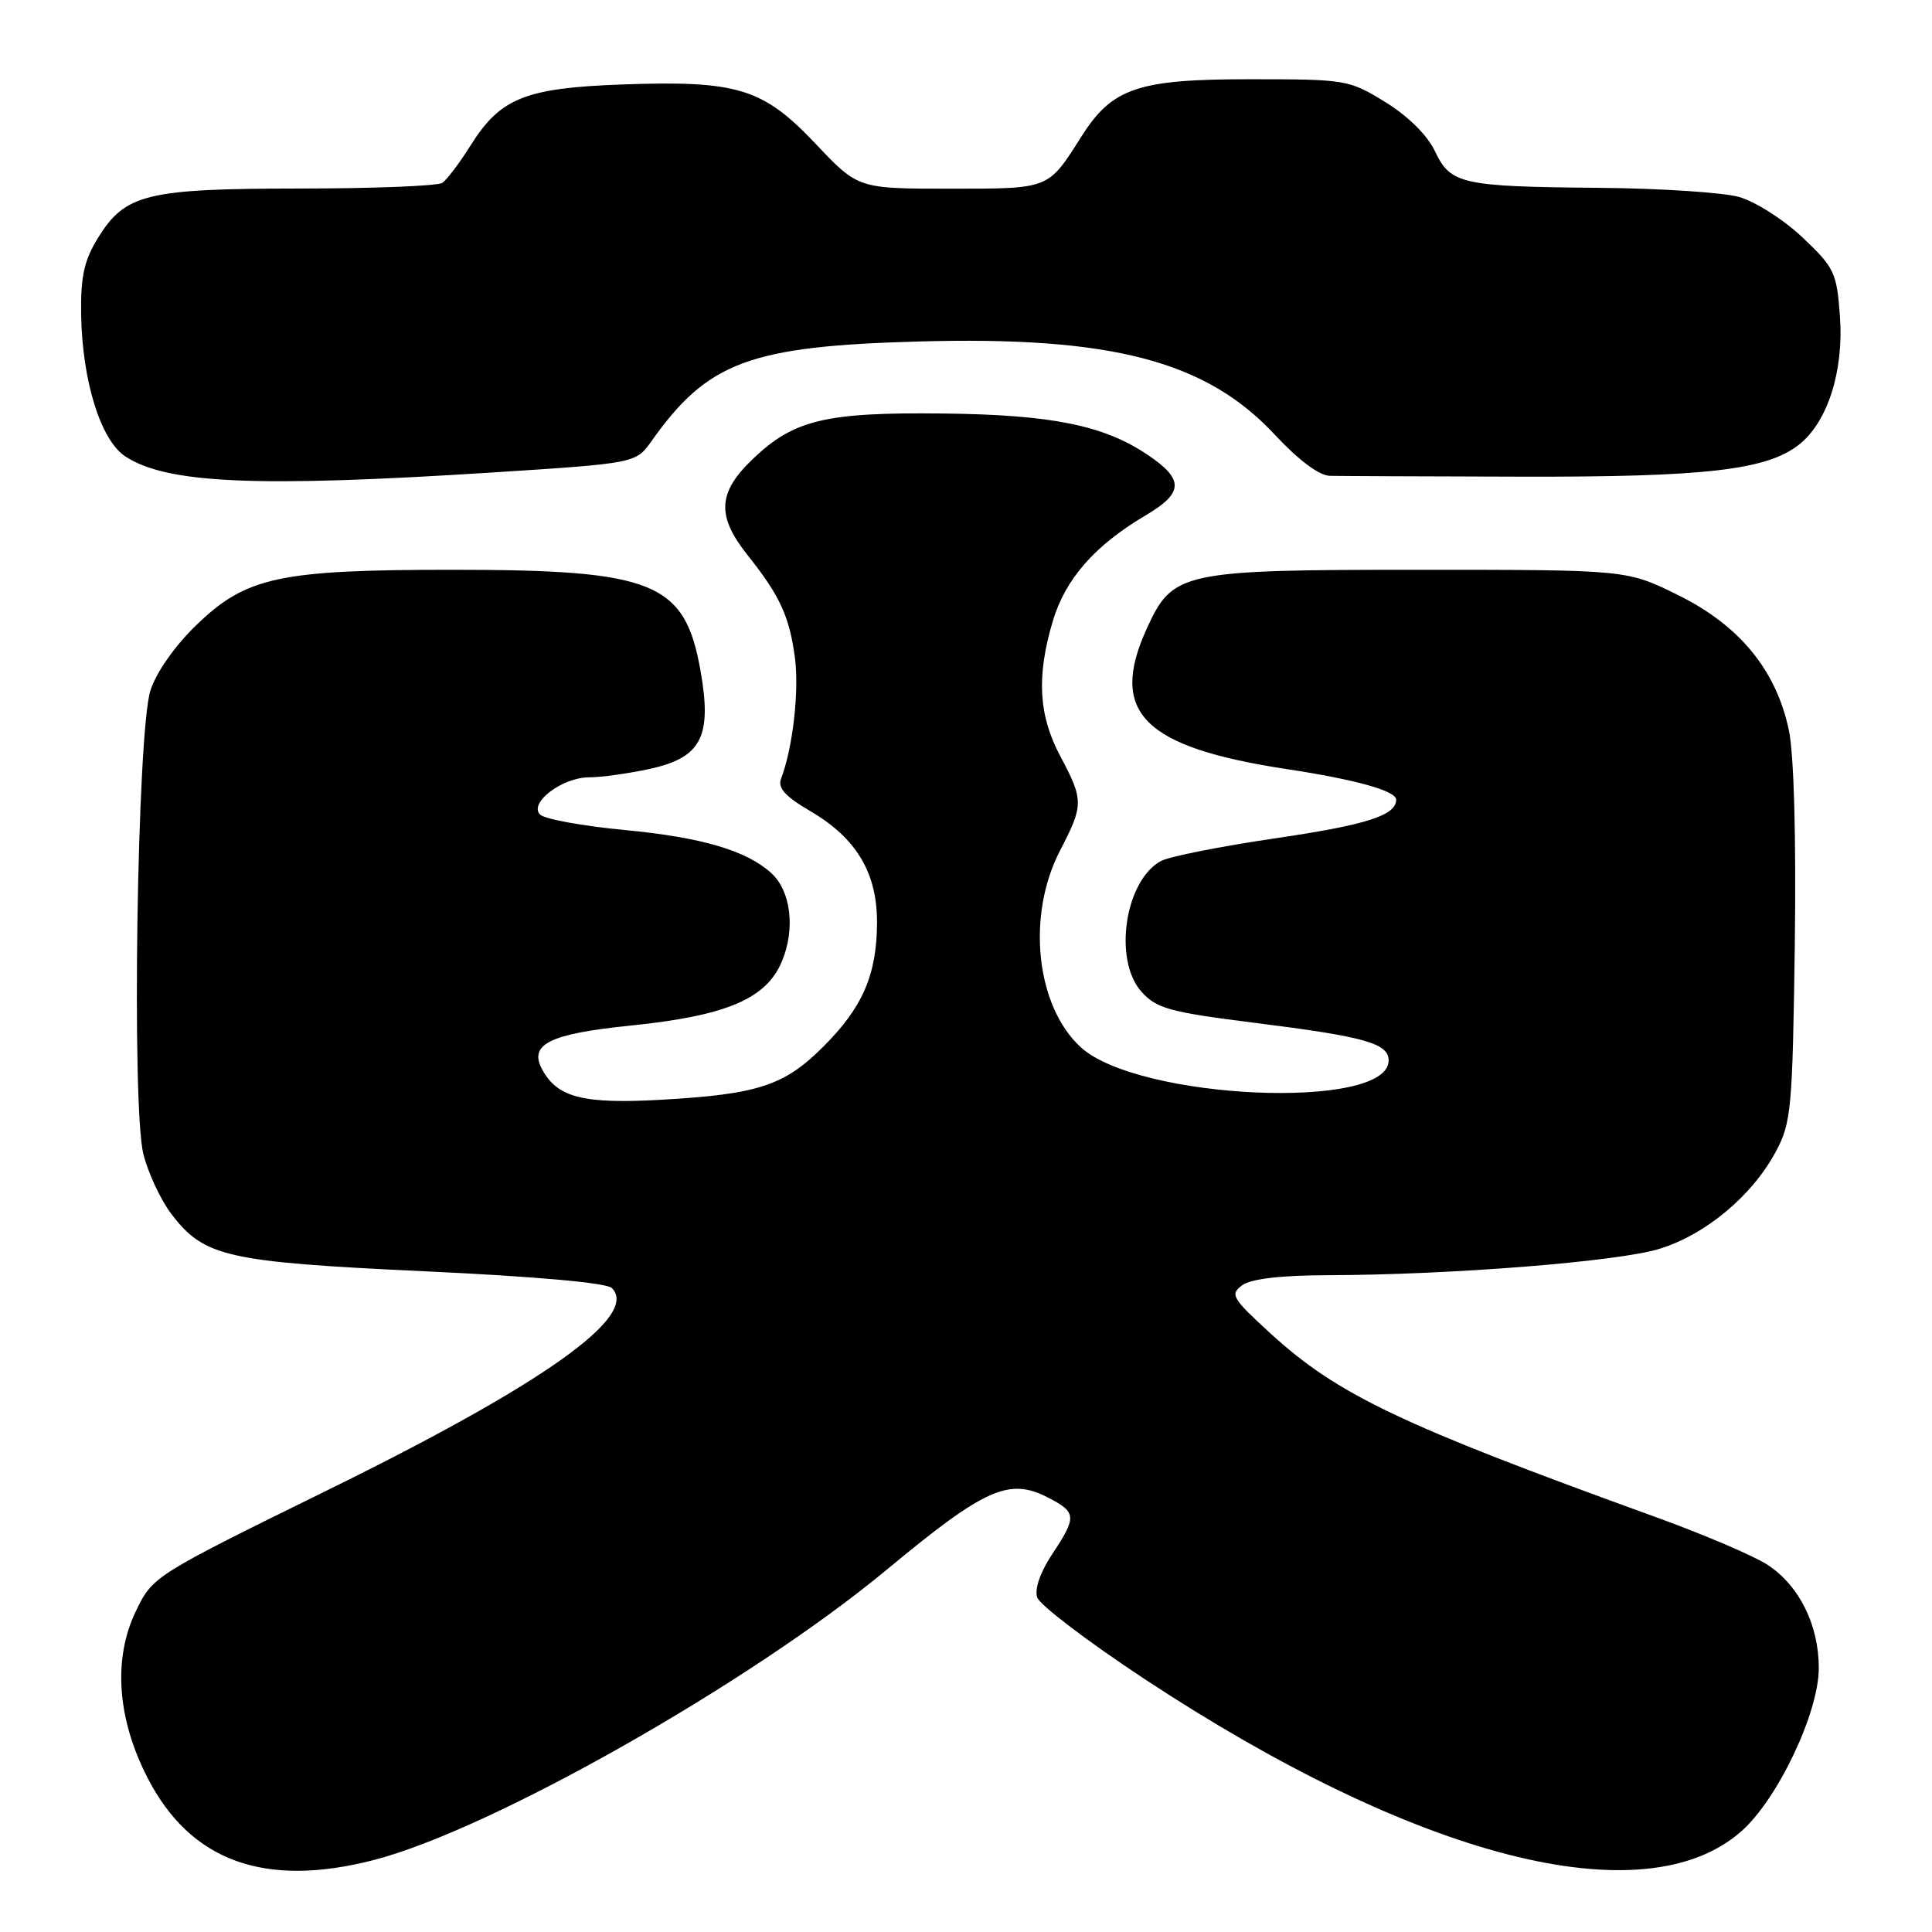 <?xml version="1.0" encoding="UTF-8" standalone="no"?>
<!DOCTYPE svg PUBLIC "-//W3C//DTD SVG 1.1//EN" "http://www.w3.org/Graphics/SVG/1.1/DTD/svg11.dtd" >
<svg xmlns="http://www.w3.org/2000/svg" xmlns:xlink="http://www.w3.org/1999/xlink" version="1.1" viewBox="0 0 256 256">
 <g >
 <path fill="currentColor"
d=" M 49.54 246.46 C 65.03 242.47 99.39 223.01 117.50 207.99 C 130.52 197.19 133.71 195.76 138.88 198.44 C 142.66 200.39 142.71 200.98 139.41 205.95 C 137.83 208.34 137.06 210.57 137.44 211.68 C 137.78 212.68 144.15 217.52 151.60 222.44 C 187.77 246.30 217.83 253.99 230.71 242.68 C 235.54 238.44 241.00 226.95 241.00 221.03 C 241.00 215.35 238.45 210.17 234.28 207.39 C 232.51 206.21 225.76 203.32 219.28 200.98 C 185.50 188.75 177.24 184.81 168.34 176.68 C 163.25 172.02 162.95 171.51 164.59 170.31 C 165.76 169.45 169.68 168.99 175.94 168.97 C 192.25 168.93 214.25 167.18 219.81 165.50 C 225.97 163.63 232.17 158.46 235.32 152.57 C 237.35 148.78 237.52 146.89 237.82 125.23 C 238.01 110.83 237.71 99.97 237.03 96.73 C 235.35 88.79 230.48 82.85 222.33 78.84 C 215.55 75.50 215.55 75.50 188.02 75.50 C 156.52 75.50 155.38 75.75 151.94 83.32 C 146.90 94.42 151.49 99.01 170.50 101.91 C 179.64 103.30 185.00 104.79 185.00 105.96 C 185.00 108.05 181.08 109.30 168.99 111.08 C 161.77 112.14 154.96 113.49 153.85 114.08 C 149.06 116.64 147.48 127.19 151.25 131.41 C 153.25 133.64 154.95 134.11 166.41 135.55 C 180.90 137.37 184.00 138.25 184.00 140.53 C 184.00 147.19 150.78 145.74 143.18 138.74 C 137.26 133.29 136.00 121.31 140.45 112.73 C 143.60 106.66 143.60 106.04 140.50 100.21 C 137.61 94.78 137.32 89.64 139.50 82.30 C 141.17 76.71 145.06 72.27 151.80 68.29 C 156.86 65.30 156.92 63.53 152.06 60.26 C 146.23 56.34 139.35 54.95 124.89 54.79 C 109.36 54.62 105.19 55.62 99.75 60.82 C 95.08 65.28 94.92 68.37 99.10 73.61 C 103.35 78.95 104.62 81.71 105.34 87.23 C 105.91 91.60 105.03 99.19 103.50 103.16 C 103.02 104.40 104.02 105.52 107.39 107.49 C 113.53 111.09 116.27 115.73 116.21 122.41 C 116.15 129.24 114.27 133.53 109.05 138.73 C 103.91 143.86 100.43 144.99 87.69 145.72 C 77.25 146.31 73.84 145.44 71.82 141.67 C 70.05 138.36 72.83 136.99 83.58 135.89 C 96.25 134.60 101.54 132.35 103.61 127.38 C 105.41 123.07 104.80 118.04 102.19 115.68 C 98.89 112.69 92.96 110.95 82.77 109.98 C 77.18 109.45 72.14 108.53 71.56 107.93 C 70.04 106.39 74.50 103.00 78.06 103.00 C 79.62 103.00 83.18 102.51 85.97 101.91 C 92.92 100.42 94.37 97.67 92.83 88.92 C 90.76 77.15 86.72 75.50 60.00 75.50 C 36.92 75.50 32.60 76.44 25.96 82.88 C 23.14 85.61 20.68 89.13 19.93 91.50 C 18.17 97.04 17.42 146.63 19.00 152.92 C 19.63 155.44 21.30 159.01 22.71 160.86 C 27.04 166.55 30.02 167.22 56.23 168.45 C 70.90 169.13 80.38 169.98 81.07 170.67 C 84.75 174.35 72.13 183.33 43.49 197.41 C 20.35 208.79 20.25 208.85 18.01 213.47 C 14.96 219.79 15.51 227.72 19.56 235.59 C 25.24 246.63 35.07 250.20 49.54 246.46 Z  M 64.87 62.63 C 84.24 61.39 84.24 61.39 86.33 58.45 C 93.76 47.95 99.33 45.87 121.70 45.25 C 147.27 44.53 159.81 47.81 168.92 57.60 C 172.07 60.98 174.79 63.02 176.22 63.05 C 177.47 63.08 188.88 63.13 201.57 63.16 C 225.97 63.22 234.10 62.28 238.36 58.93 C 242.17 55.94 244.33 49.17 243.80 41.90 C 243.38 36.11 243.07 35.46 238.83 31.45 C 236.33 29.09 232.56 26.69 230.40 26.09 C 228.26 25.50 219.97 24.96 212.00 24.89 C 193.64 24.73 192.21 24.41 190.14 20.04 C 189.14 17.92 186.59 15.40 183.58 13.54 C 178.75 10.56 178.39 10.50 165.58 10.50 C 150.78 10.50 147.38 11.65 143.32 18.05 C 138.83 25.13 139.15 25.00 125.85 25.00 C 113.70 25.00 113.70 25.00 108.10 19.08 C 101.11 11.69 97.74 10.65 82.52 11.19 C 69.60 11.65 66.29 12.98 62.35 19.28 C 60.89 21.60 59.21 23.83 58.60 24.23 C 58.00 24.64 49.50 24.98 39.72 24.98 C 19.40 25.00 16.59 25.69 12.98 31.53 C 11.15 34.50 10.68 36.63 10.75 41.63 C 10.89 50.46 13.33 58.33 16.61 60.48 C 22.10 64.08 33.91 64.60 64.87 62.63 Z "/>
</g>
</svg>